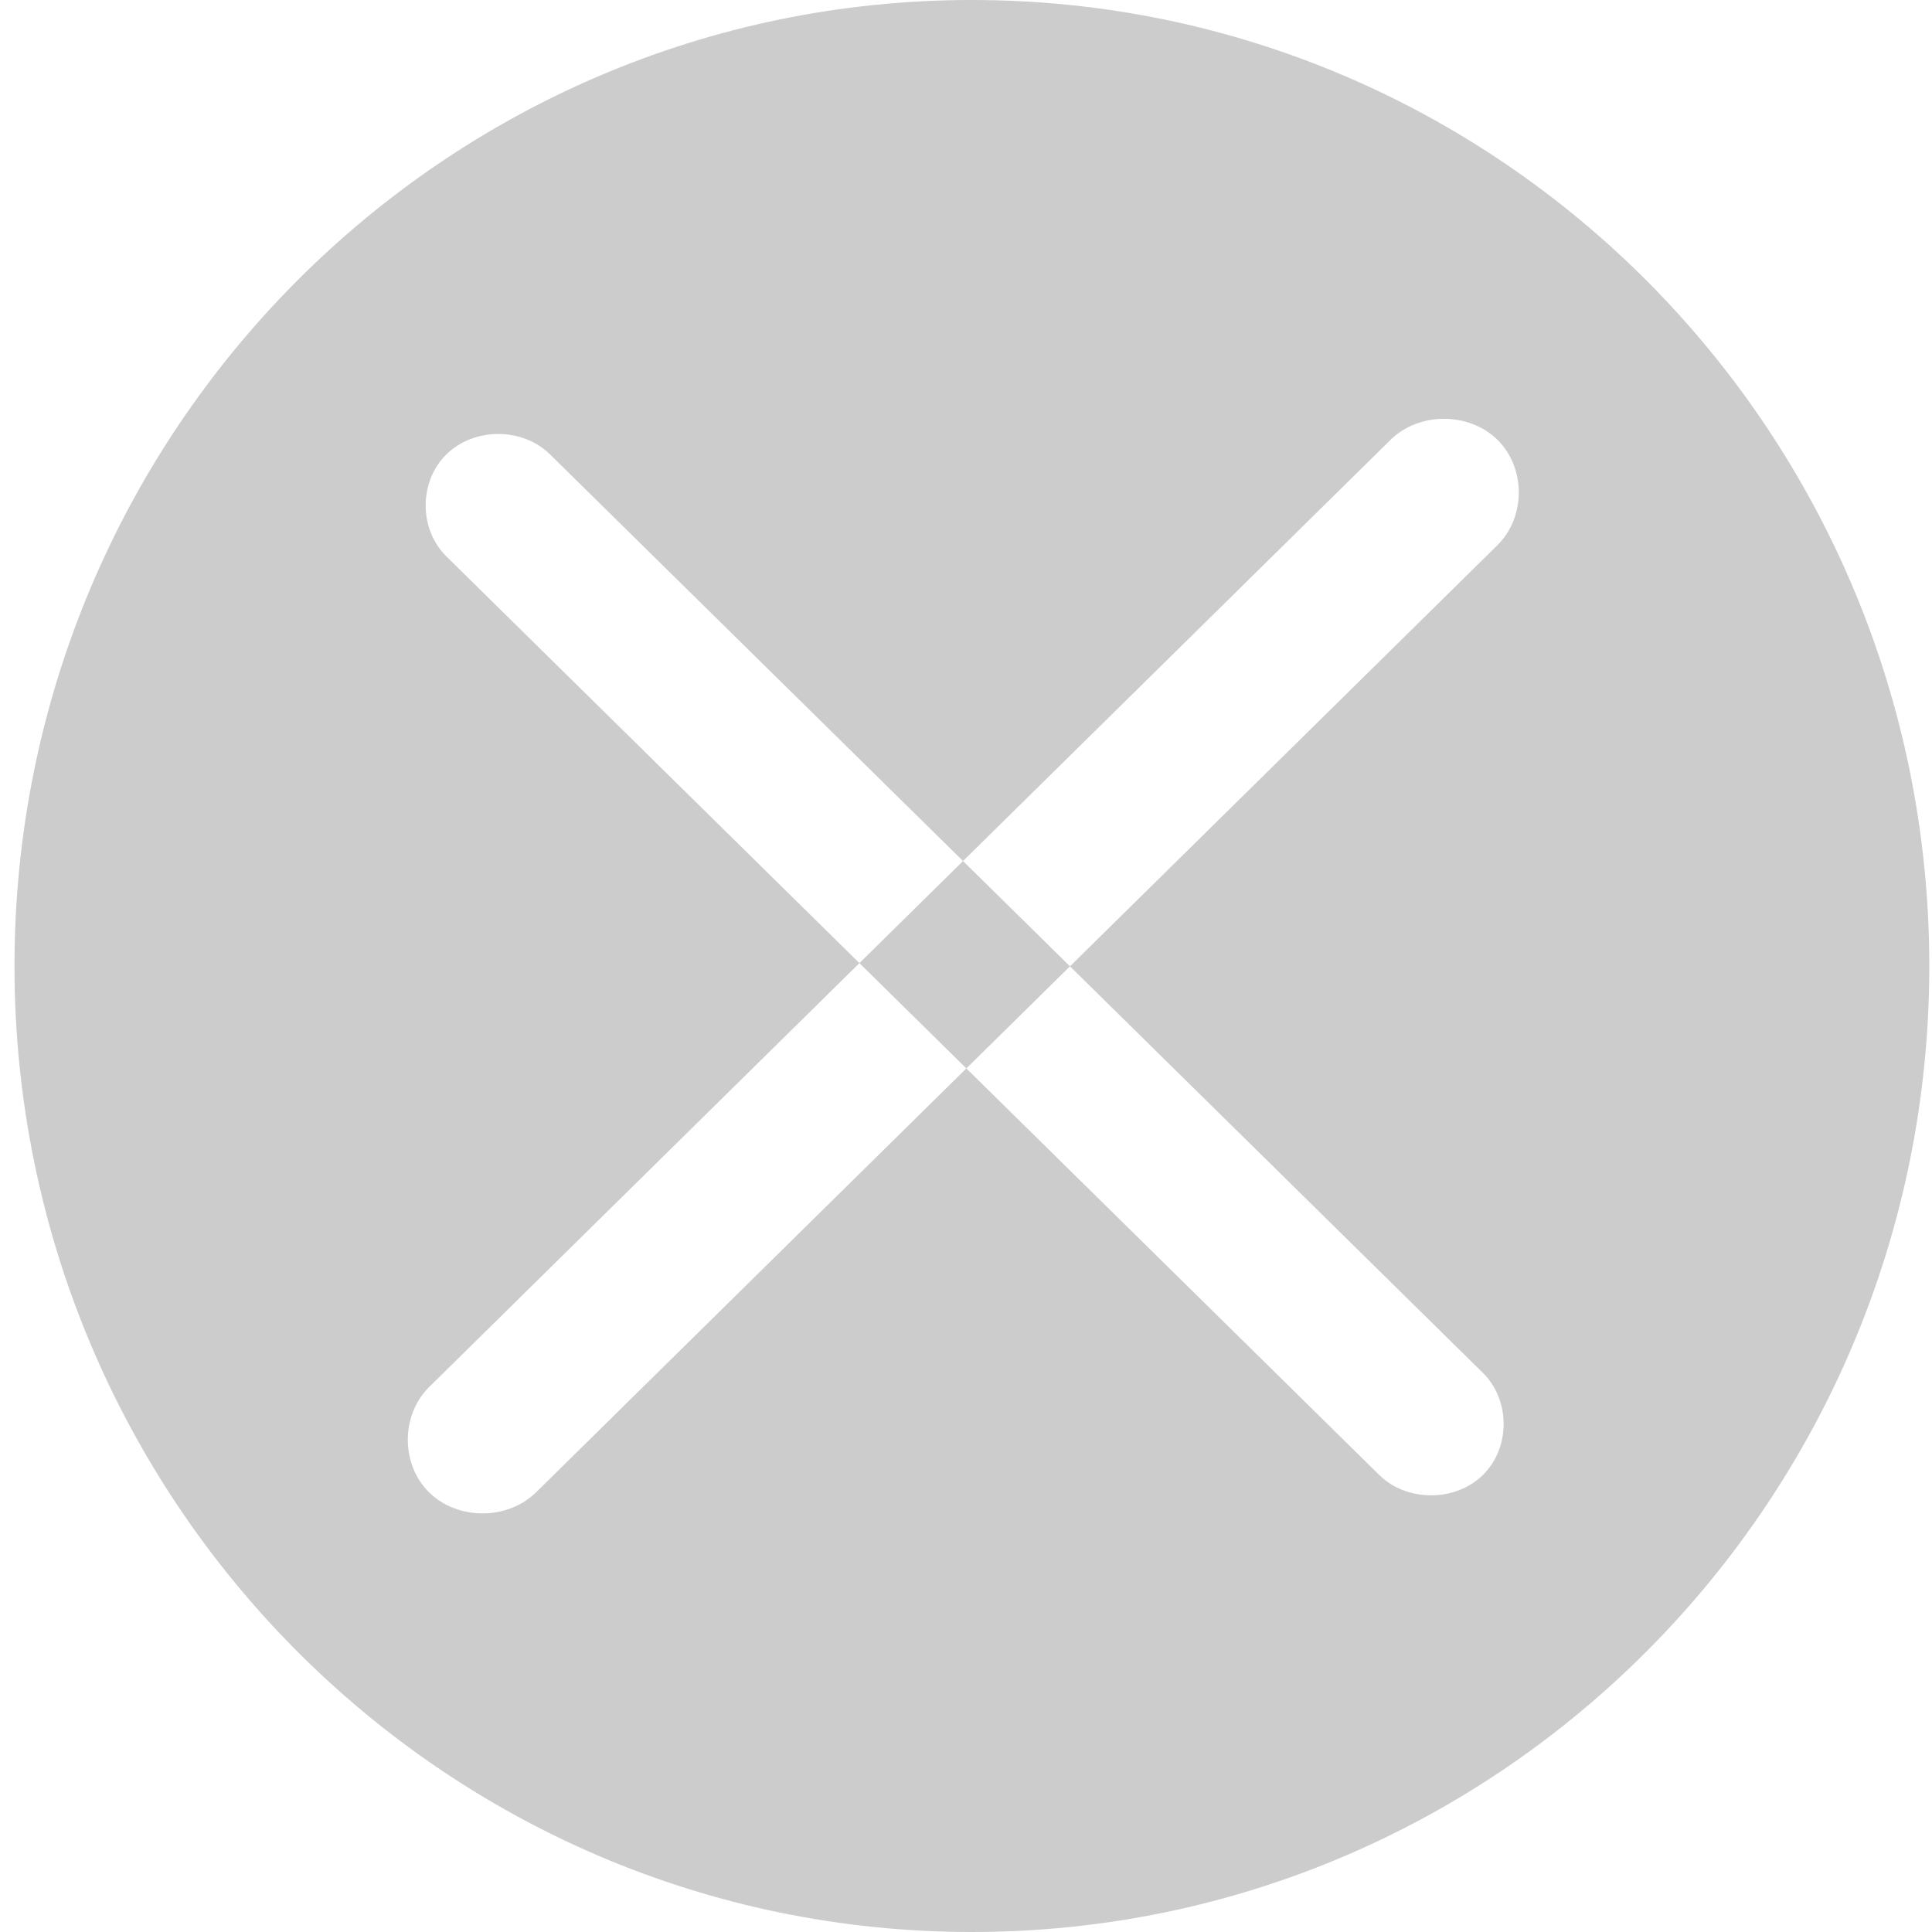 ﻿<?xml version="1.0" encoding="utf-8"?>
<svg version="1.1" xmlns:xlink="http://www.w3.org/1999/xlink" width="20px" height="20px" xmlns="http://www.w3.org/2000/svg">
  <g>
    <path d="M 0.15 10  C 0.15 15.523  4.587 20  10.061 20  C 15.535 20  19.972 15.523  19.972 10  C 19.972 4.477  15.535 0  10.061 0  C 4.587 0  0.15 4.477  0.15 10  Z M 15.502 4.553  C 15.796 4.844  15.796 5.352  15.502 5.643  L 5.549 15.449  C 5.253 15.739  4.737 15.739  4.442 15.449  C 4.148 15.159  4.148 14.65  4.442 14.359  L 14.395 4.553  C 14.69 4.263  15.207 4.263  15.502 4.553  Z M 4.621 4.704  C 4.907 4.422  5.408 4.422  5.694 4.704  L 15.351 14.212  C 15.637 14.494  15.637 14.987  15.351 15.269  C 15.065 15.55  14.564 15.55  14.278 15.269  L 4.621 5.76  C 4.335 5.478  4.335 4.985  4.621 4.704  Z " fill-rule="nonzero" fill="#cccccc" stroke="none" />
  </g>
</svg>